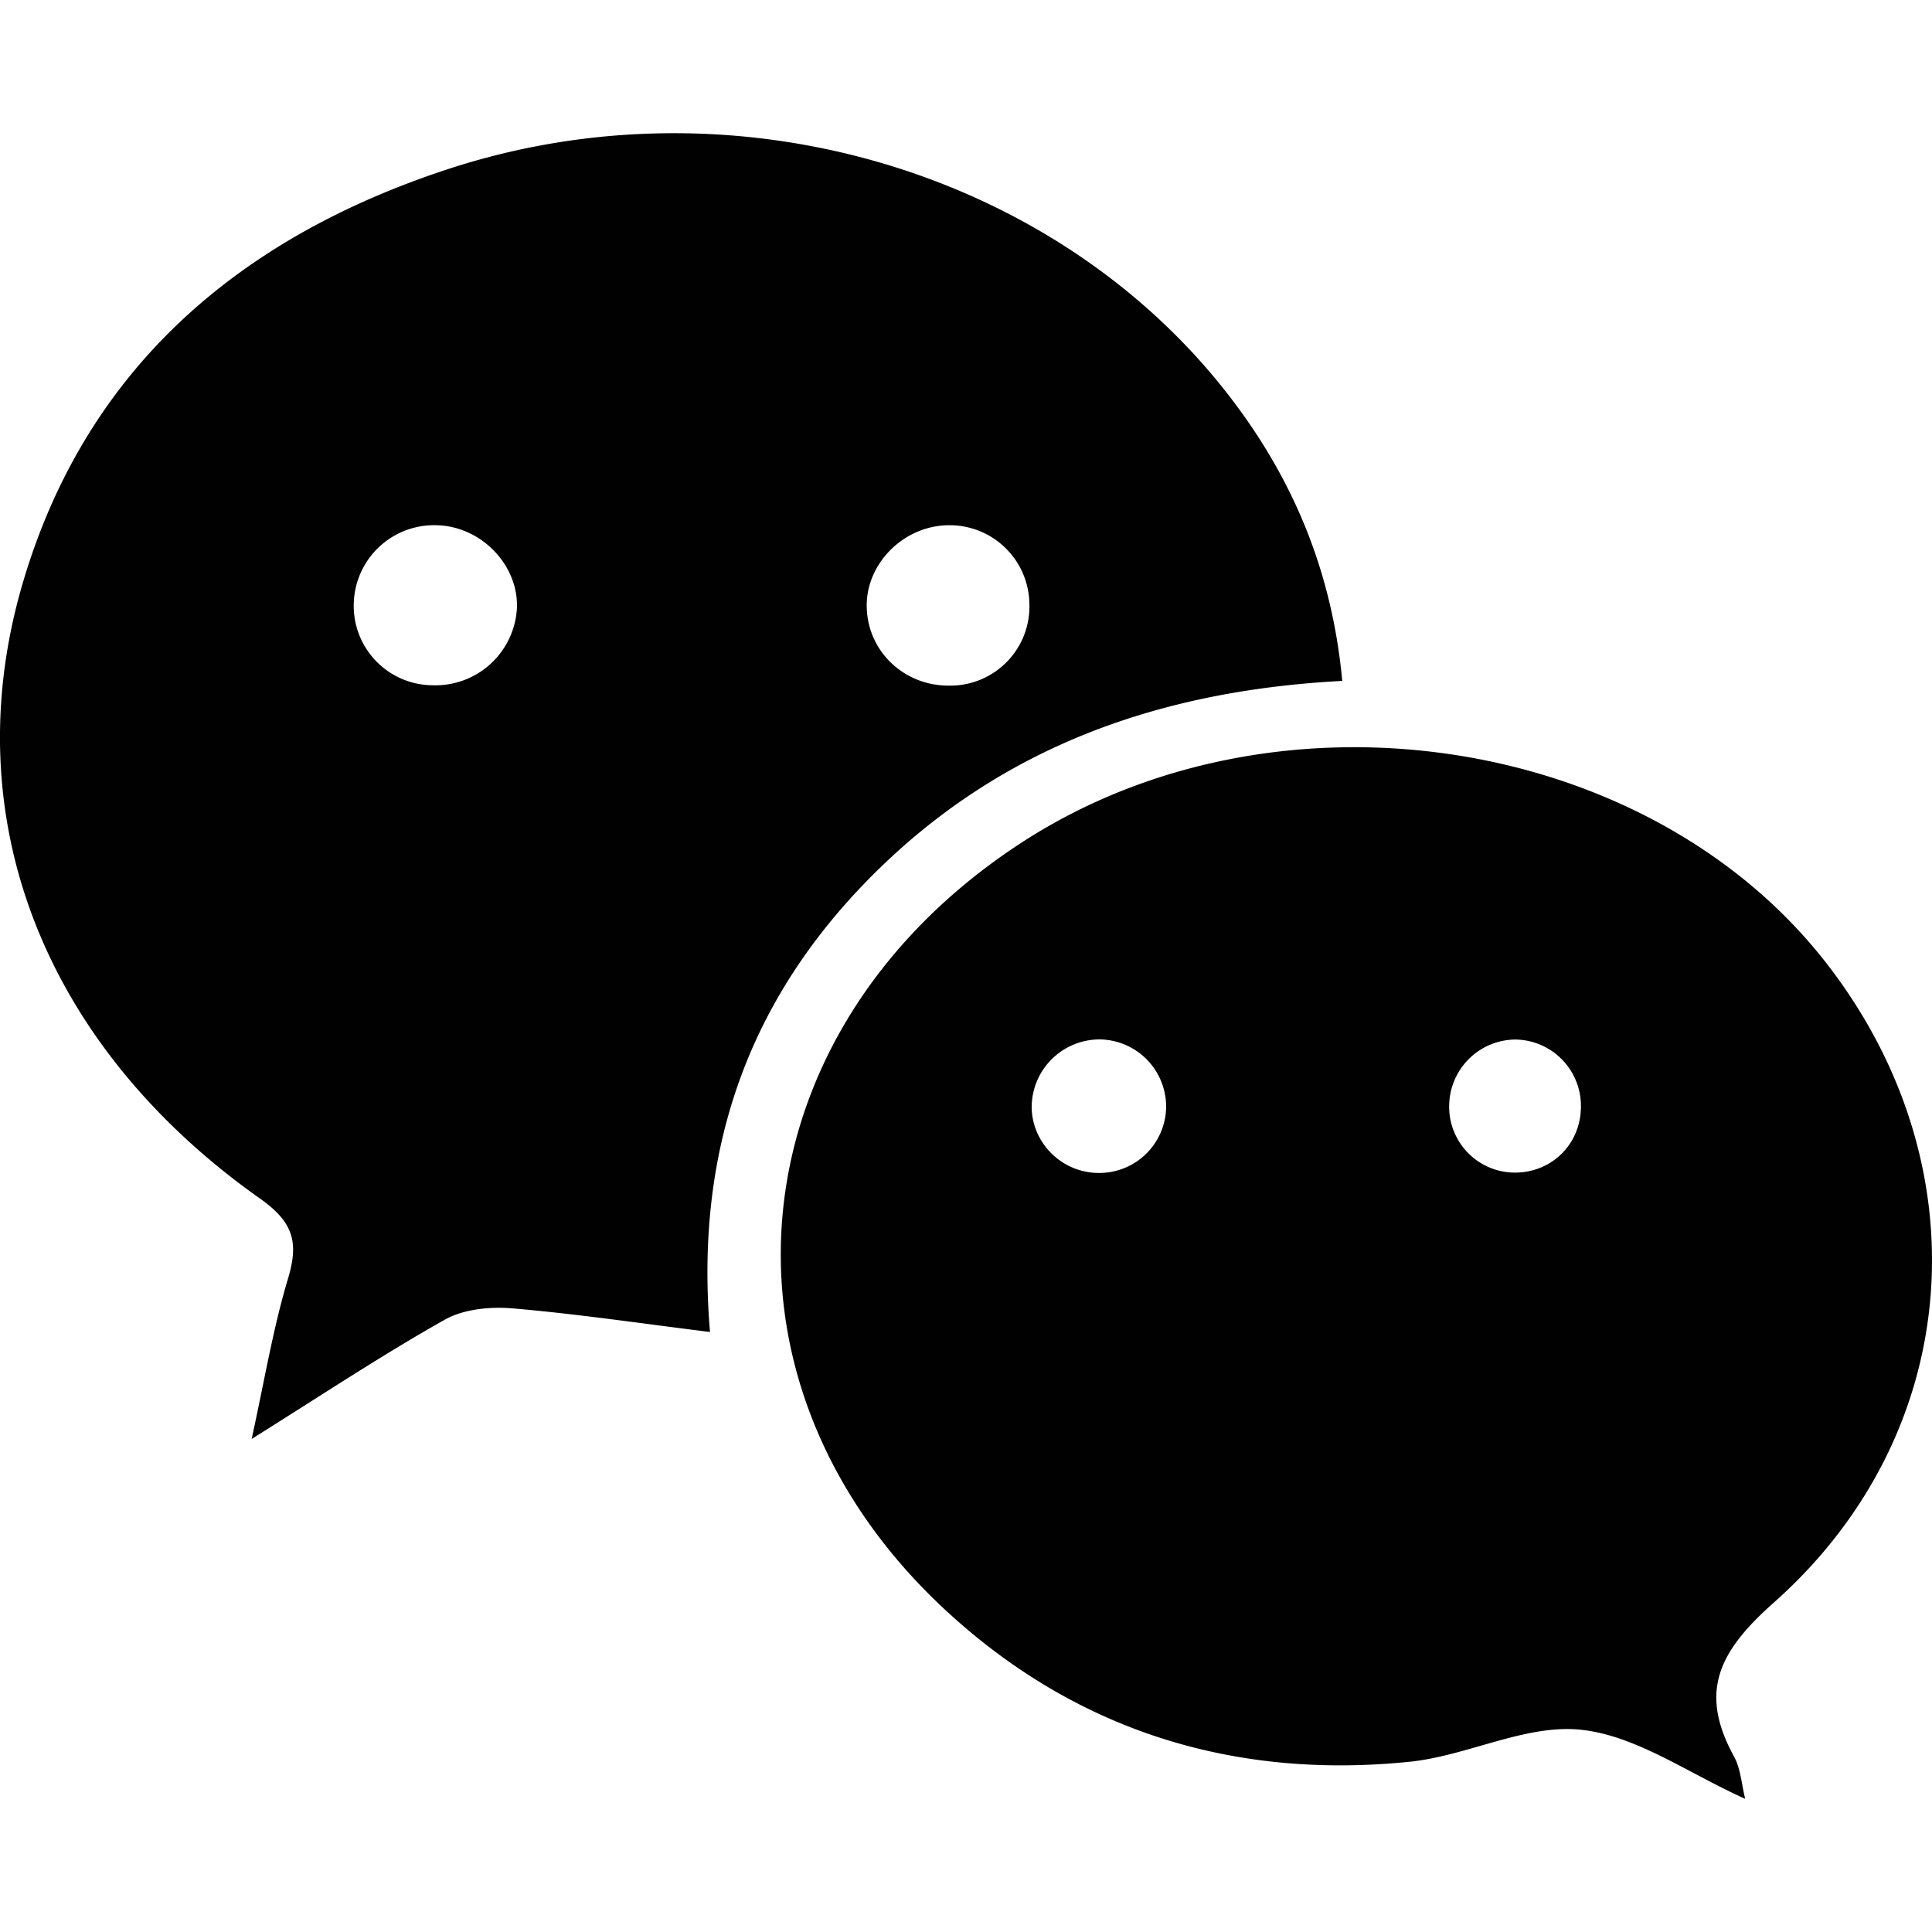 <svg xmlns="http://www.w3.org/2000/svg" style="isolation:isolate" width="16" height="16"><defs><style id="current-color-scheme" type="text/css"></style><linearGradient id="arrongin" x1="0%" x2="0%" y1="0%" y2="100%"><stop offset="0%" stop-color="#dd9b44"/><stop offset="100%" stop-color="#ad6c16"/></linearGradient><linearGradient id="aurora" x1="0%" x2="0%" y1="0%" y2="100%"><stop offset="0%" stop-color="#09d4df"/><stop offset="100%" stop-color="#9269f4"/></linearGradient><linearGradient id="fitdance" x1="0%" x2="0%" y1="0%" y2="100%"><stop offset="0%" stop-color="#1ad6ab"/><stop offset="100%" stop-color="#329db6"/></linearGradient><linearGradient id="oomox" x1="0%" x2="0%" y1="0%" y2="100%"><stop offset="0%" stop-color="#efefe7"/><stop offset="100%" stop-color="#8f8f8b"/></linearGradient><linearGradient id="rainblue" x1="0%" x2="0%" y1="0%" y2="100%"><stop offset="0%" stop-color="#00f260"/><stop offset="100%" stop-color="#0575e6"/></linearGradient><linearGradient id="sunrise" x1="0%" x2="0%" y1="0%" y2="100%"><stop offset="0%" stop-color="#ff8501"/><stop offset="100%" stop-color="#ffcb01"/></linearGradient><linearGradient id="telinkrin" x1="0%" x2="0%" y1="0%" y2="100%"><stop offset="0%" stop-color="#b2ced6"/><stop offset="100%" stop-color="#6da5b7"/></linearGradient><linearGradient id="60spsycho" x1="0%" x2="0%" y1="0%" y2="100%"><stop offset="0%" stop-color="#df5940"/><stop offset="25%" stop-color="#d8d15f"/><stop offset="50%" stop-color="#e9882a"/><stop offset="100%" stop-color="#279362"/></linearGradient><linearGradient id="90ssummer" x1="0%" x2="0%" y1="0%" y2="100%"><stop offset="0%" stop-color="#f618c7"/><stop offset="20%" stop-color="#94ffab"/><stop offset="50%" stop-color="#fbfd54"/><stop offset="100%" stop-color="#0f83ae"/></linearGradient><linearGradient id="cyberneon" x1="0%" x2="0%" y1="0%" y2="100%"><stop offset="0" stop-color="#0abdc6"/><stop offset="1" stop-color="#ea00d9"/></linearGradient></defs><path fill-rule="evenodd" d="M4.281 5.035c.013-.355-.294-.674-.659-.685a.665.665 0 0 0-.692.643.657.657 0 0 0 .651.682.676.676 0 0 0 .7-.64zm3.566-.685c-.366.007-.676.319-.669.675.006.369.31.658.687.653a.655.655 0 0 0 .66-.673.66.66 0 0 0-.678-.655zm3.269 1.289c-1.485.078-2.776.528-3.825 1.545C6.232 8.211 5.748 9.47 5.88 11.031c-.58-.072-1.109-.151-1.641-.196-.184-.015-.402.007-.557.095-.517.291-1.012.62-1.598.987.107-.487.177-.914.3-1.324.091-.301.049-.469-.228-.665C.373 8.67-.379 6.786.183 4.847c.521-1.794 1.799-2.882 3.535-3.449 2.37-.774 5.033.016 6.474 1.897.521.68.84 1.442.924 2.344zM9.1 9.714a.554.554 0 0 0 .557-.529.557.557 0 0 0-.553-.577.563.563 0 0 0-.56.573c.01.295.258.533.556.533zm3.451-1.105a.553.553 0 0 0-.549.529.545.545 0 0 0 .542.573c.3.001.537-.226.548-.525a.55.55 0 0 0-.541-.577zm1.902 6.288c-.47-.21-.902-.524-1.361-.572-.458-.048-.939.216-1.417.265-1.458.149-2.765-.257-3.842-1.253-2.048-1.894-1.756-4.799.615-6.351 2.106-1.38 5.195-.92 6.68.994 1.297 1.671 1.144 3.888-.438 5.292-.458.406-.623.74-.329 1.276.054.098.061.224.092.349z" fill="currentColor" color="#010101"/></svg>